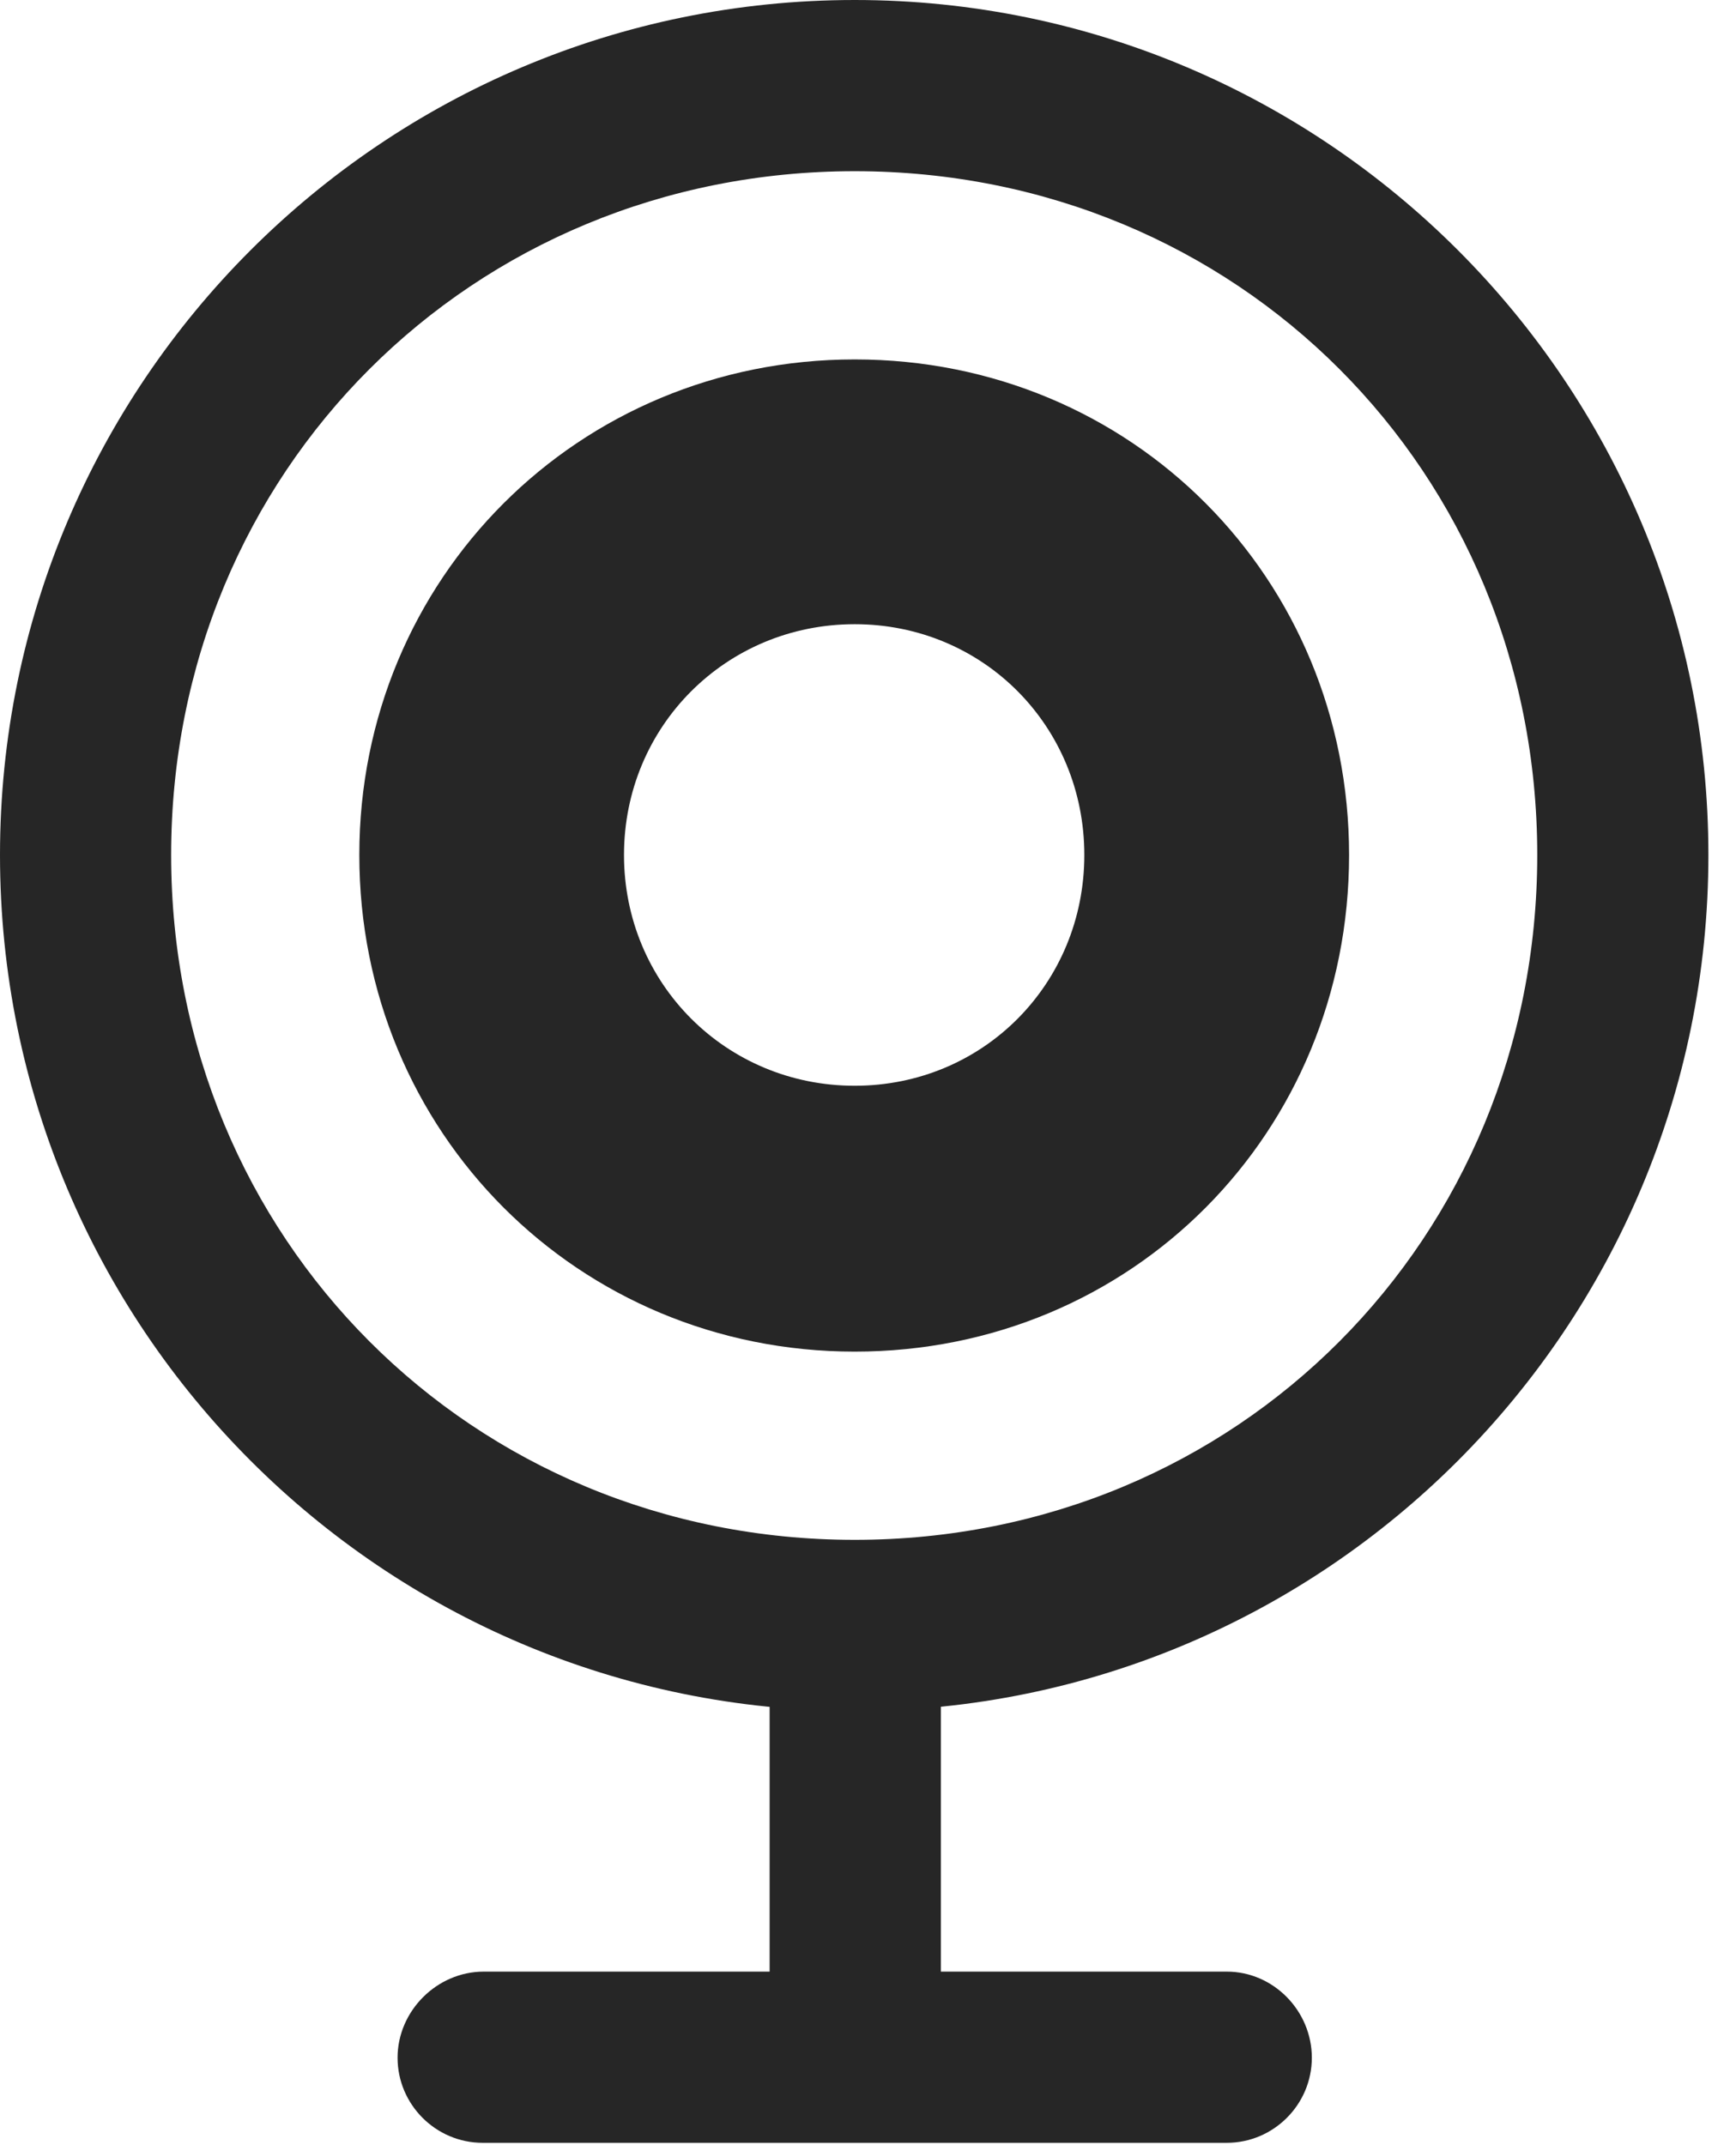 <?xml version="1.0" encoding="UTF-8"?>
<!--Generator: Apple Native CoreSVG 326-->
<!DOCTYPE svg
PUBLIC "-//W3C//DTD SVG 1.1//EN"
       "http://www.w3.org/Graphics/SVG/1.1/DTD/svg11.dtd">
<svg version="1.1" xmlns="http://www.w3.org/2000/svg" xmlns:xlink="http://www.w3.org/1999/xlink" viewBox="0 0 22.326 27.576">
 <g>
  <rect height="27.576" opacity="0" width="22.326" x="0" y="0"/>
  <path d="M10.992 21.998C17.049 21.998 21.971 17.076 21.971 10.992C21.971 4.922 17.049 0 10.992 0C4.922 0 0 4.922 0 10.992C0 17.076 4.922 21.998 10.992 21.998ZM10.992 19.797C6.07 19.797 2.201 15.928 2.201 10.992C2.201 6.057 6.07 2.201 10.992 2.201C15.914 2.201 19.77 6.057 19.77 10.992C19.77 15.928 15.914 19.797 10.992 19.797ZM9.898 26.455L12.1 26.455L12.1 20.986L9.898 20.986ZM6.207 27.549L15.777 27.549C16.379 27.549 16.871 27.057 16.871 26.455C16.871 25.854 16.379 25.348 15.777 25.348L6.221 25.348C5.619 25.348 5.113 25.854 5.113 26.455C5.113 27.057 5.605 27.549 6.207 27.549Z" fill="black" fill-opacity="0.85"/>
  <path d="M10.992 17.377C14.56 17.377 17.35 14.56 17.35 10.992C17.35 7.438 14.56 4.621 10.992 4.621C7.438 4.621 4.621 7.438 4.621 10.992C4.621 14.56 7.438 17.377 10.992 17.377ZM10.992 13.959C9.338 13.959 8.025 12.646 8.025 10.992C8.025 9.338 9.338 8.025 10.992 8.025C12.646 8.025 13.945 9.338 13.945 10.992C13.945 12.646 12.646 13.959 10.992 13.959Z" fill="black" fill-opacity="0.85"/>
 </g>
</svg>
